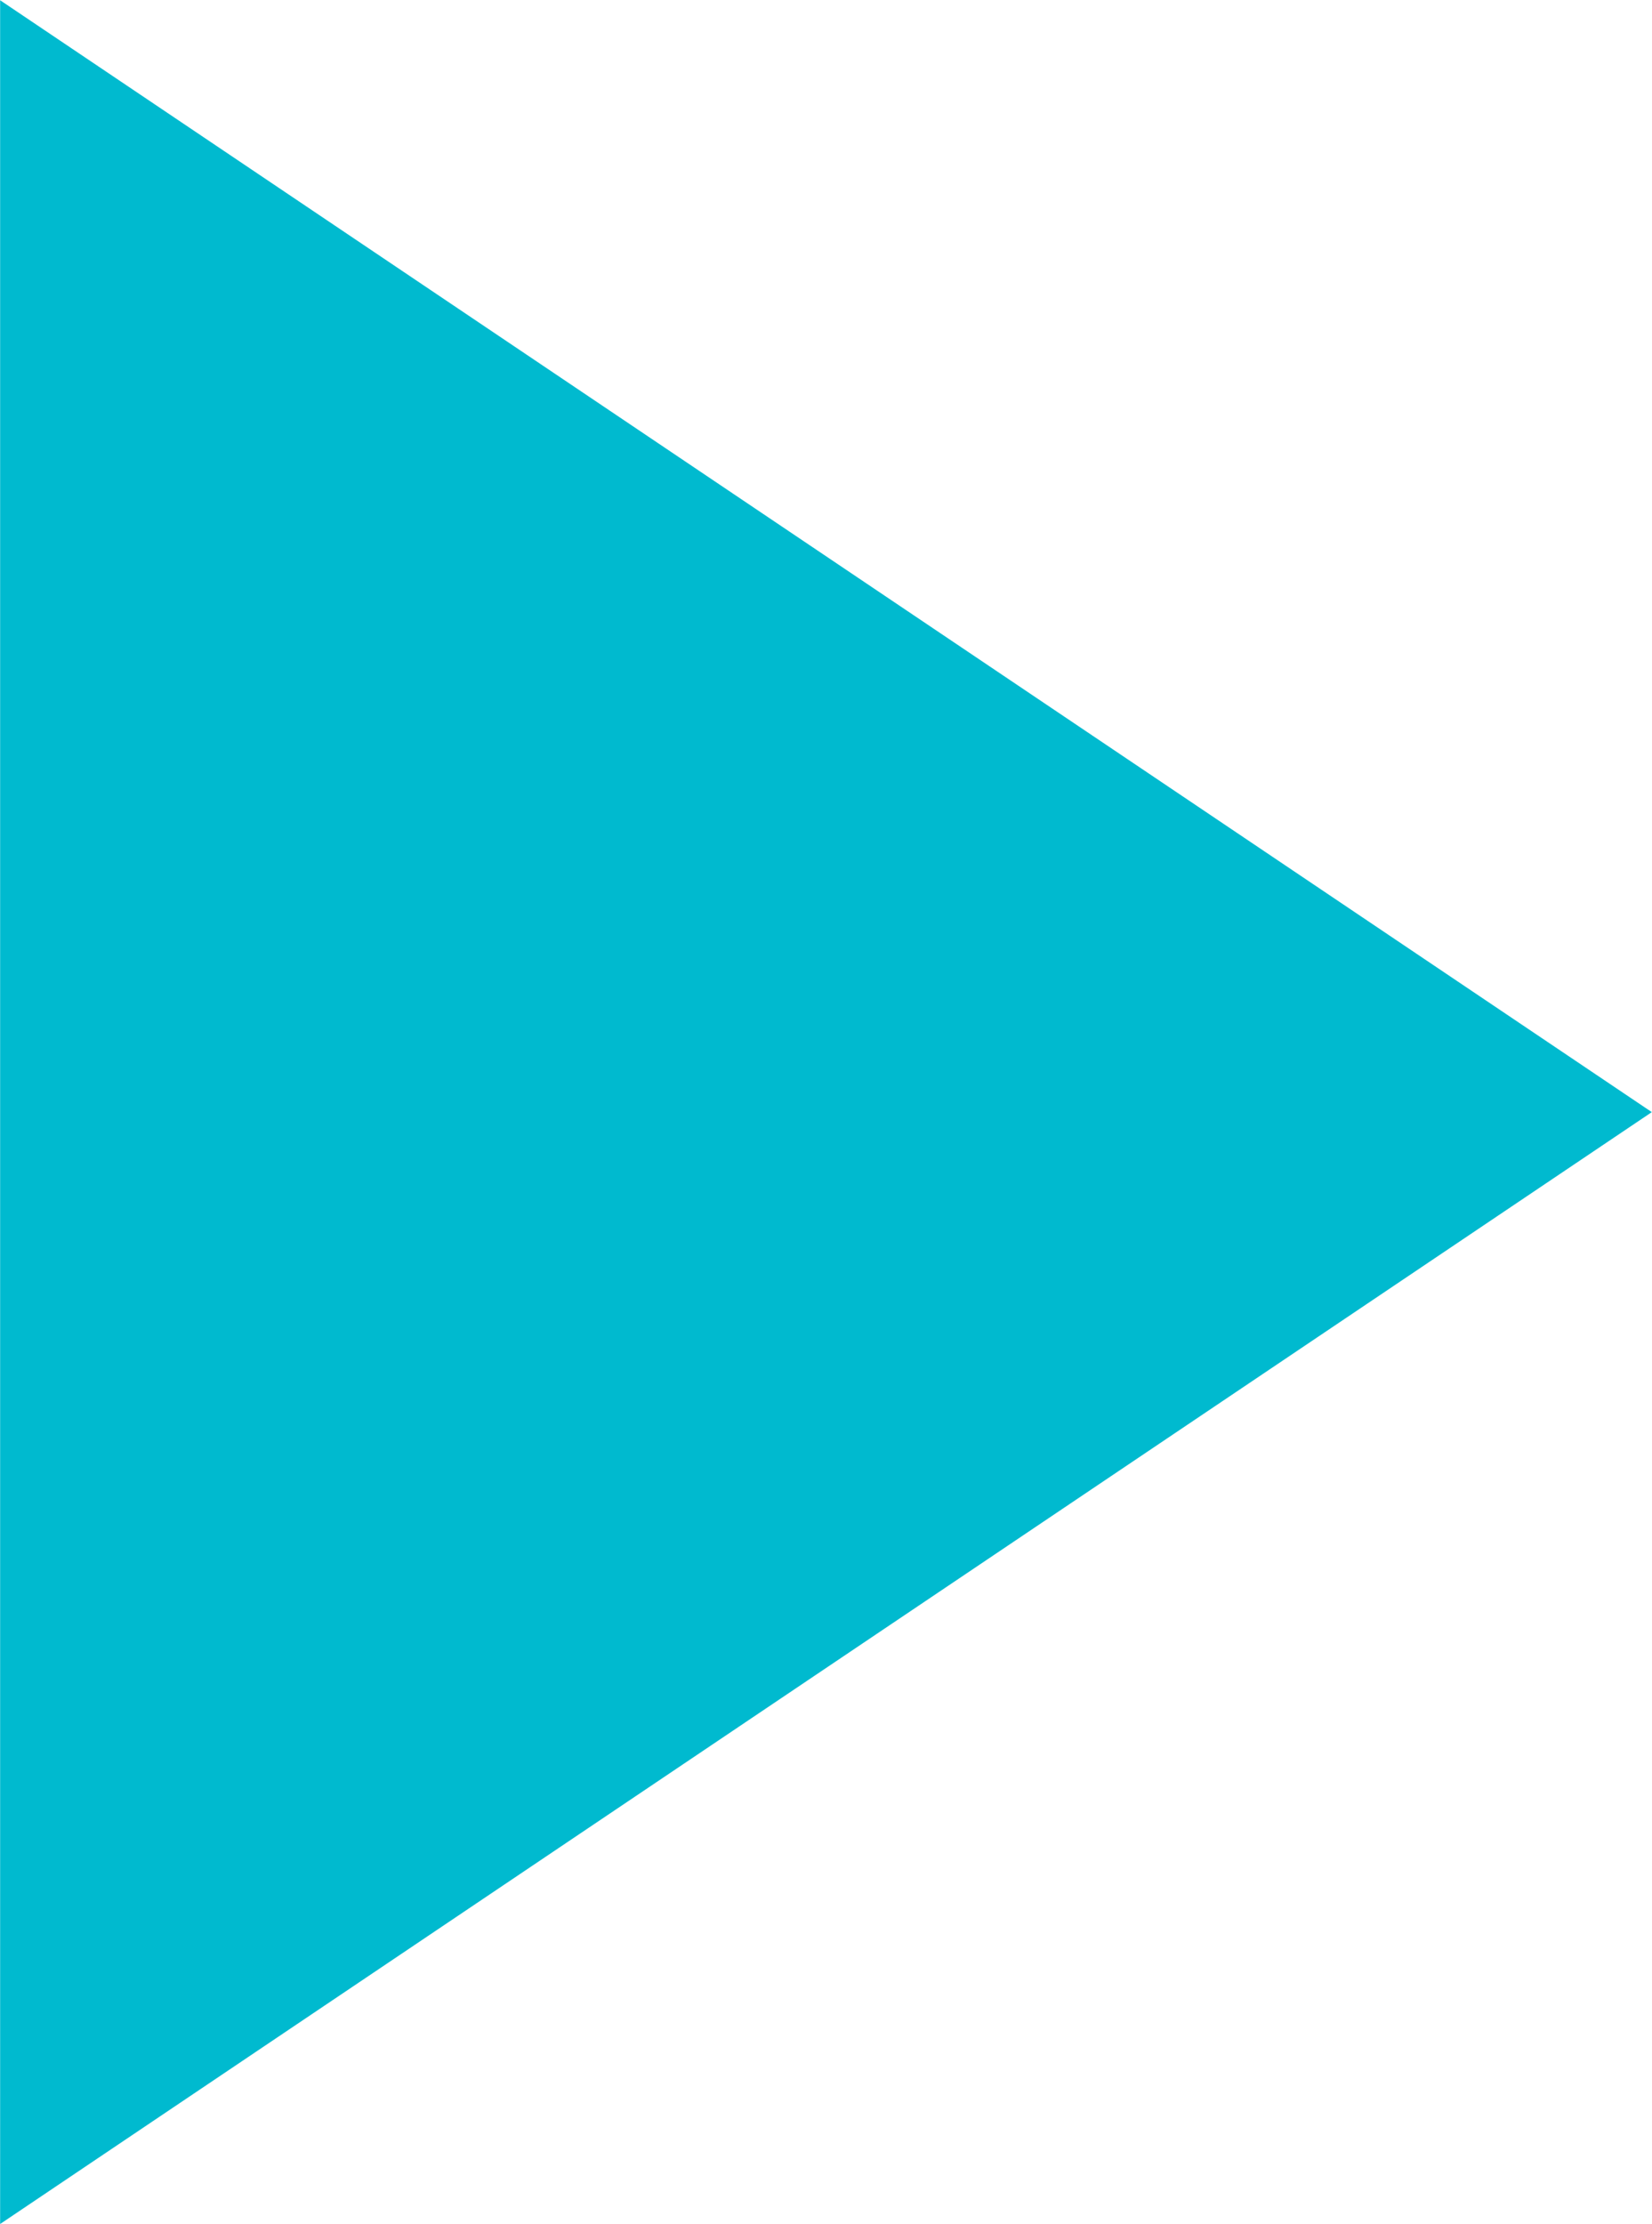 <svg xmlns="http://www.w3.org/2000/svg"
        xmlns:xlink="http://www.w3.org/1999/xlink"
        width="26px" height="35px">
    <path fill-rule="evenodd"  fill="rgb(0, 186, 207)"
          d="M25.997,17.500 L0.002,0.004 L0.002,34.996 L25.997,17.500 "/>
</svg>
